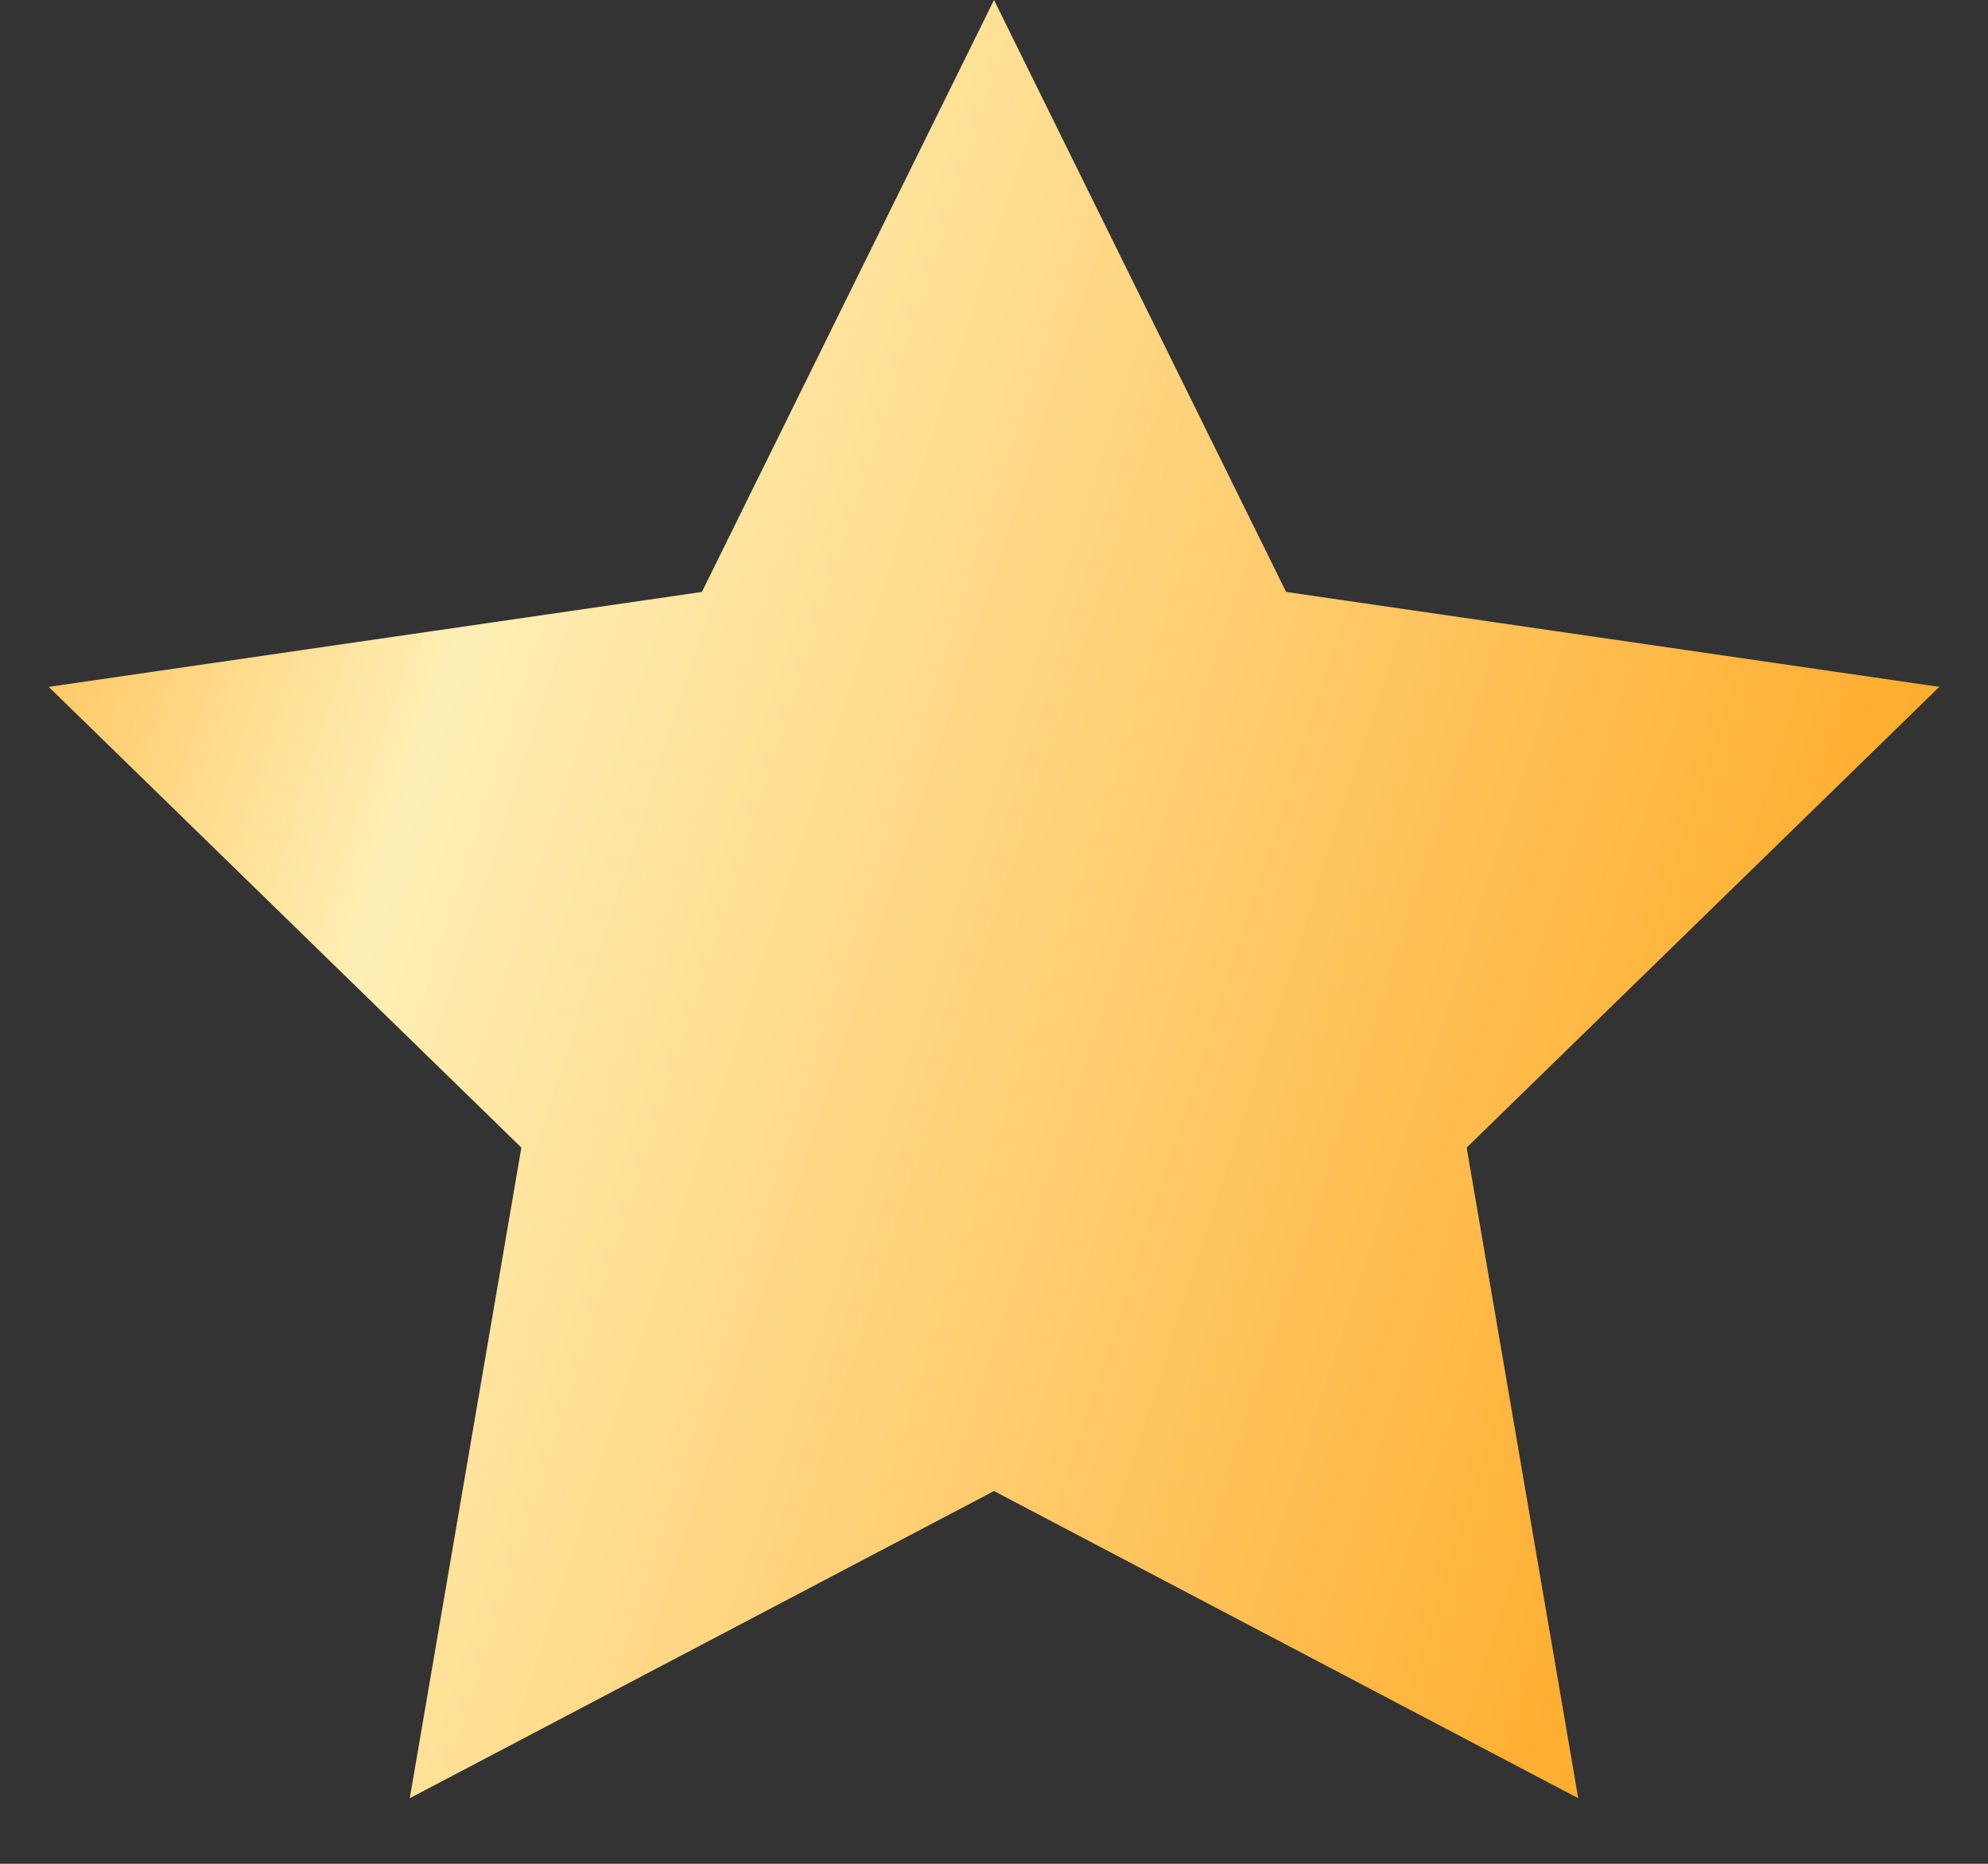 <svg width="16" height="15" viewBox="0 0 16 15" fill="none" xmlns="http://www.w3.org/2000/svg">
<rect x="0" y="0" width="16" height="15" fill="#333333" stroke="none"/>
<path d="M8 0L10.351 4.764L15.608 5.528L11.804 9.236L12.702 14.472L8 12L3.298 14.472L4.196 9.236L0.392 5.528L5.649 4.764L8 0Z" fill="url(#paint0_linear_4088_3433)"/>
<defs>
<linearGradient id="paint0_linear_4088_3433" x1="3.527" y1="-13.419" x2="21.55" y2="-7.613" gradientUnits="userSpaceOnUse">
<stop stop-color="#FFA61F"/>
<stop offset="0.31" stop-color="#FFEFB5"/>
<stop offset="1" stop-color="#FFA41B"/>
</linearGradient>
</defs>
</svg>
